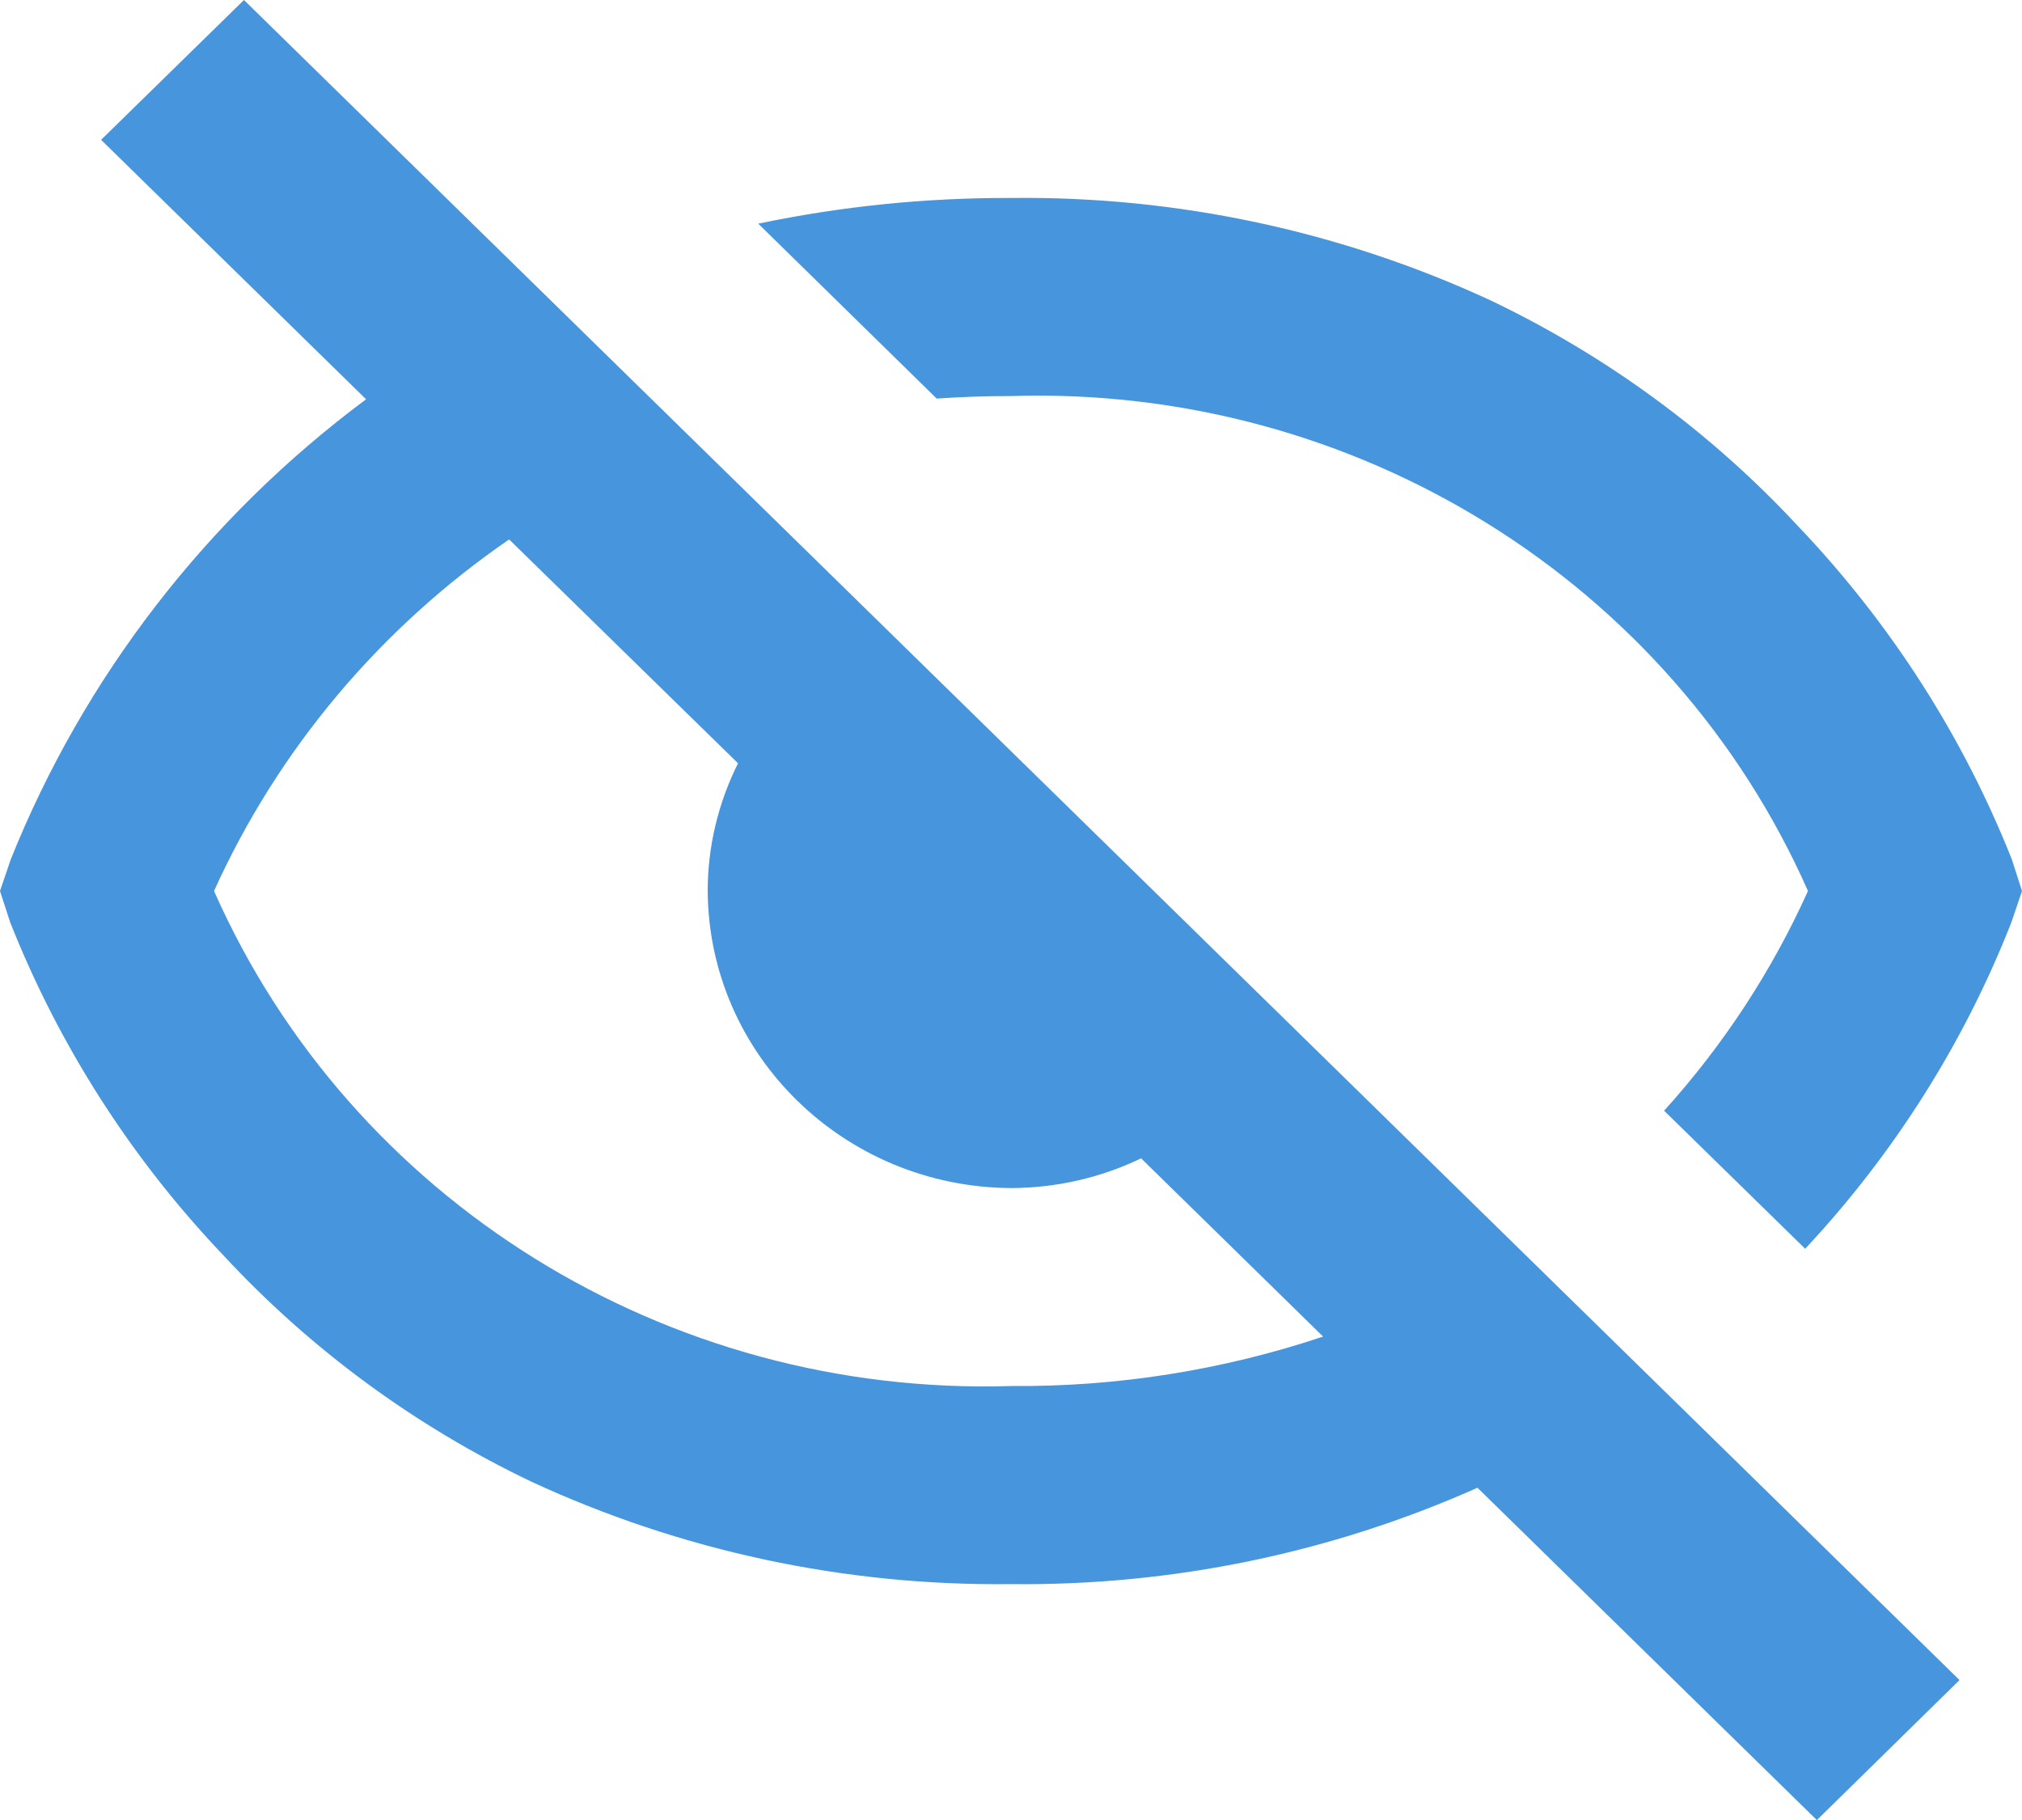 <svg width="20" height="18" viewBox="0 0 20 18" fill="none" xmlns="http://www.w3.org/2000/svg">
<path d="M17.97 18L14.614 14.714C13.166 15.359 11.591 15.685 10 15.667C8.36 15.687 6.737 15.34 5.254 14.653C4.105 14.104 3.073 13.346 2.213 12.419C1.3 11.461 0.583 10.341 0.1 9.12L0 8.812L0.105 8.503C0.828 6.698 2.044 5.122 3.621 3.949L1 1.383L2.413 0L19.382 16.616L17.972 18H17.97ZM5.036 5.335C3.758 6.213 2.749 7.415 2.117 8.812C3.471 11.872 6.596 13.813 10 13.708C11.05 13.717 12.094 13.551 13.087 13.219L11.287 11.456C10.886 11.649 10.446 11.749 10 11.75C8.348 11.74 7.01 10.431 7 8.812C7 8.375 7.103 7.943 7.3 7.549L5.036 5.335ZM17.852 12.347L16.46 10.985C17.046 10.337 17.526 9.604 17.883 8.812C16.53 5.751 13.405 3.81 10 3.917C9.753 3.917 9.505 3.925 9.265 3.942L7.5 2.212C8.322 2.04 9.16 1.955 10 1.958C11.64 1.938 13.263 2.285 14.746 2.972C15.895 3.521 16.927 4.279 17.787 5.206C18.699 6.163 19.416 7.281 19.9 8.501L20 8.812L19.895 9.122C19.427 10.315 18.734 11.411 17.853 12.353L17.852 12.347Z" fill="#4795DD"/>
</svg>
